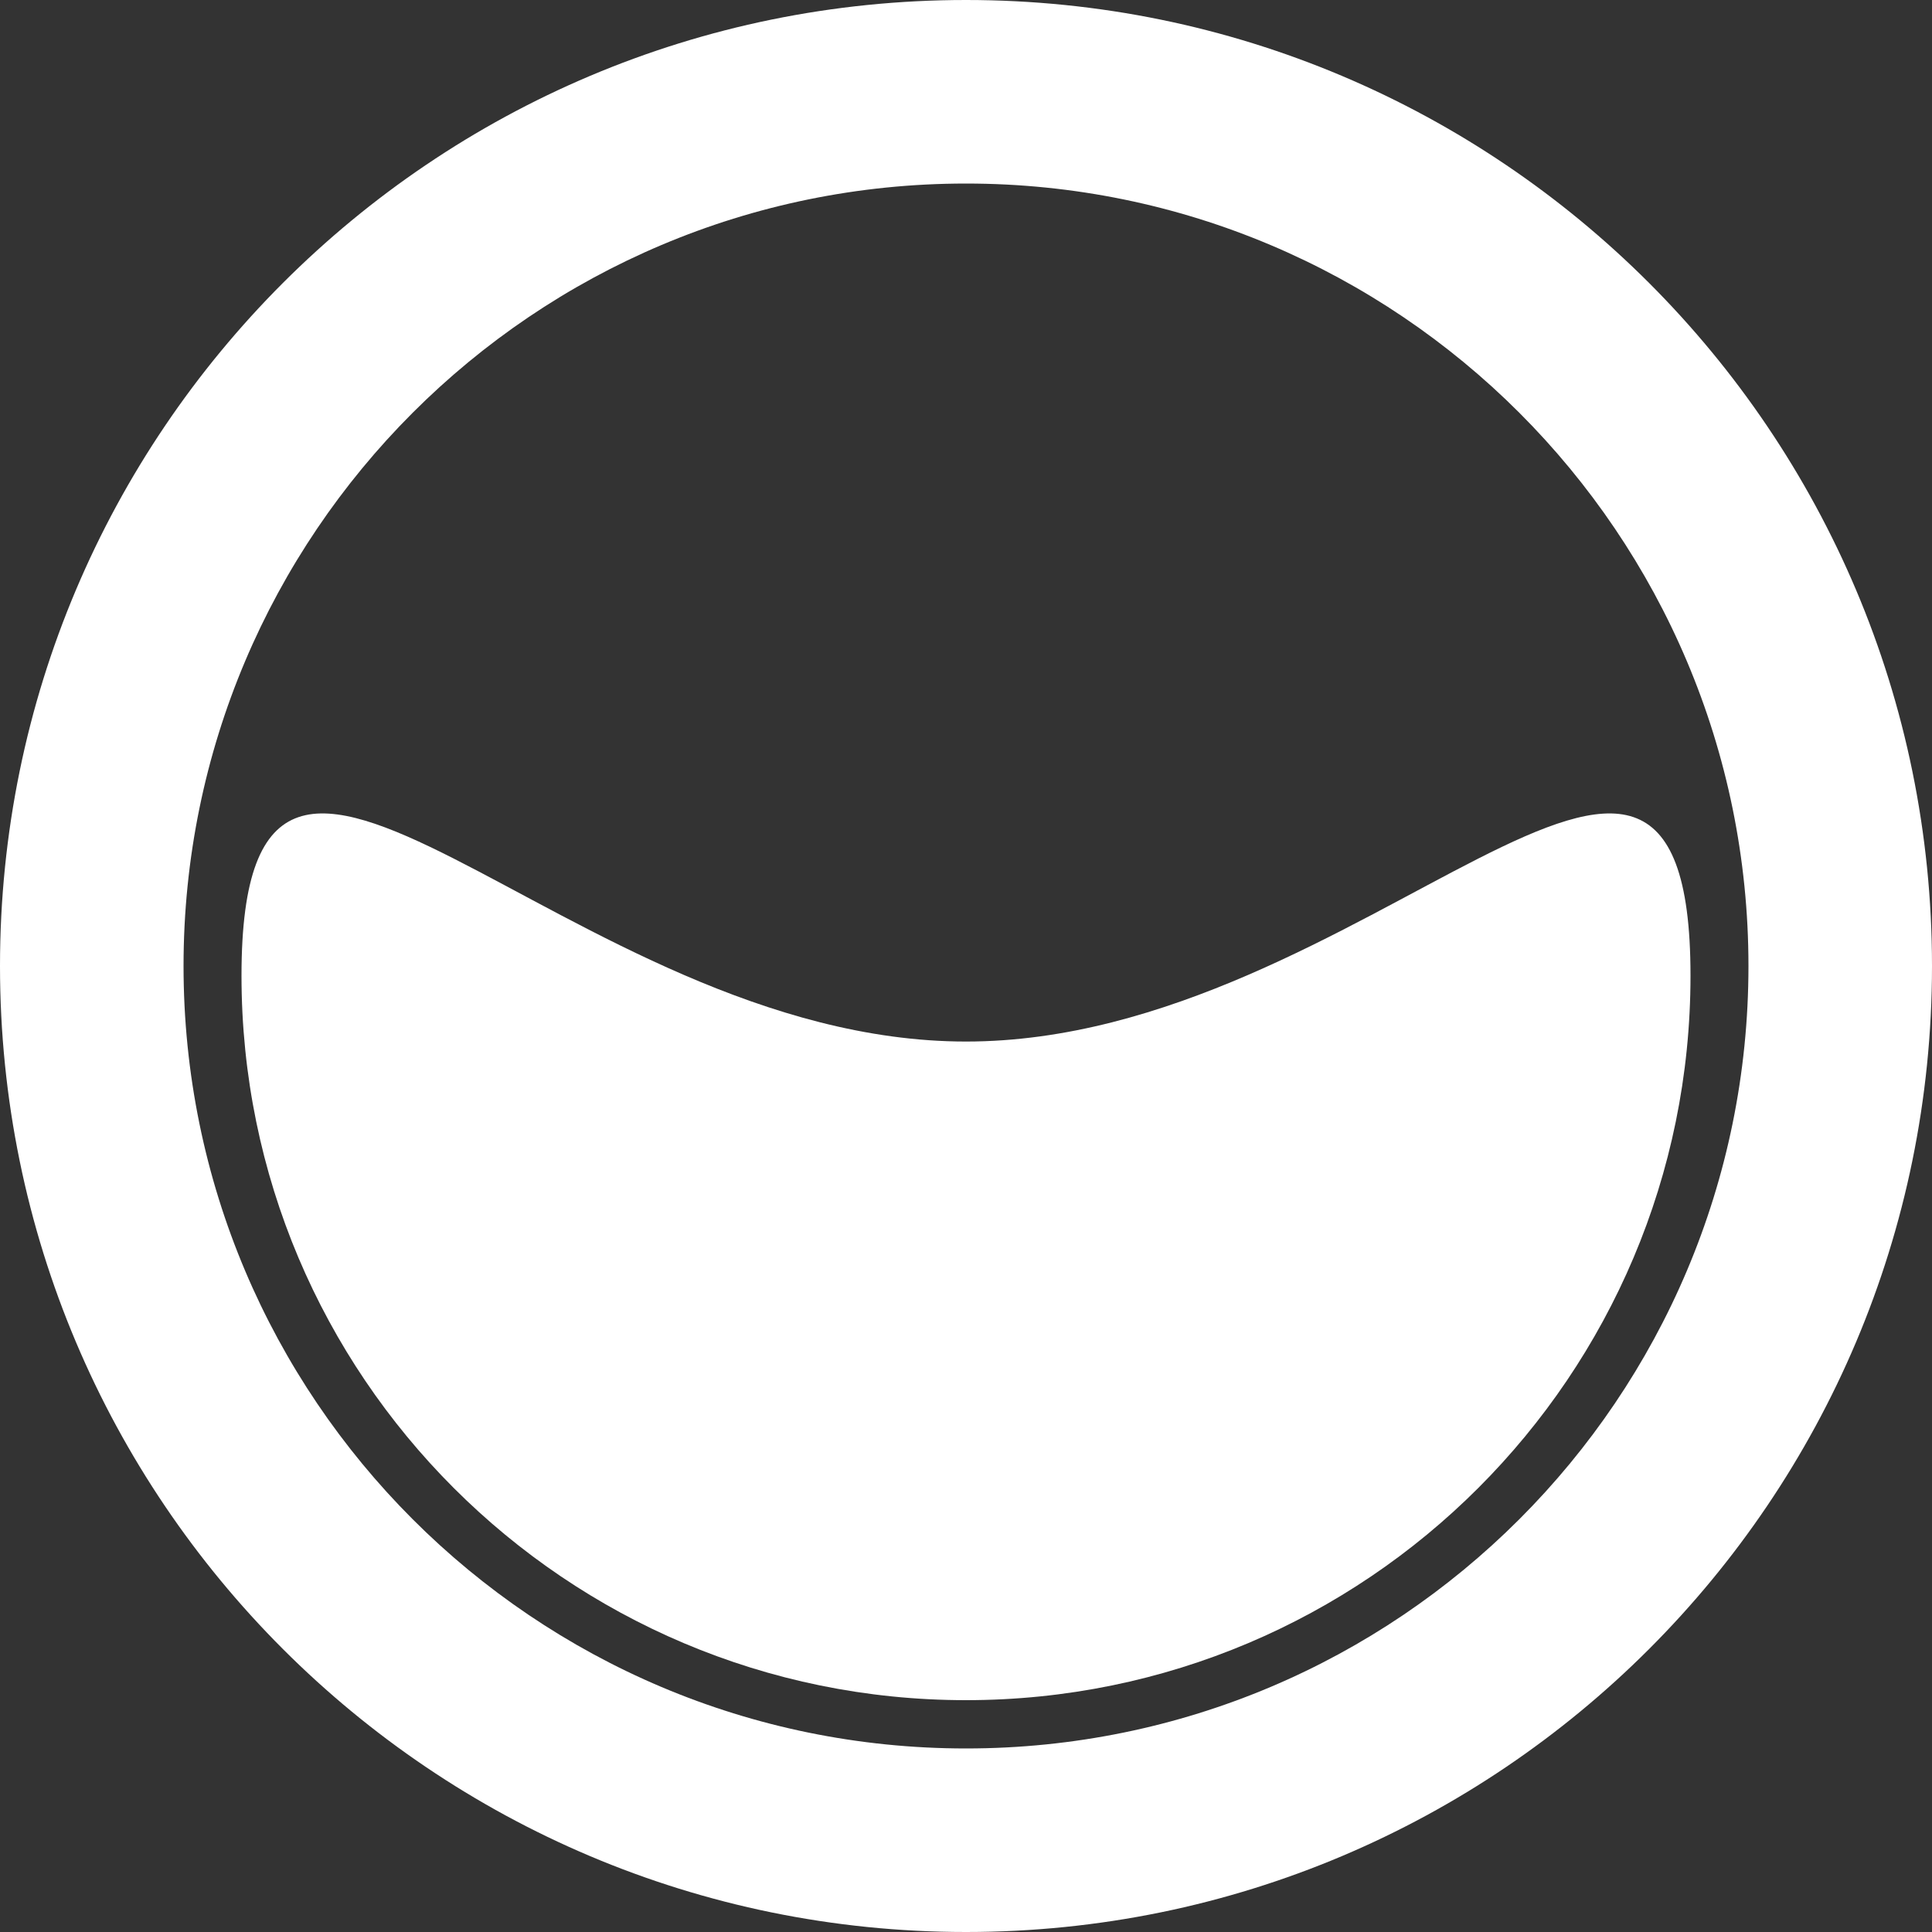 <?xml version="1.0" encoding="UTF-8" standalone="no"?>
<!DOCTYPE svg PUBLIC "-//W3C//DTD SVG 1.1//EN" "http://www.w3.org/Graphics/SVG/1.1/DTD/svg11.dtd">
<svg width="100%" height="100%" viewBox="0 0 200 200" version="1.1" xmlns="http://www.w3.org/2000/svg" xmlns:xlink="http://www.w3.org/1999/xlink" xml:space="preserve" style="fill-rule:evenodd;clip-rule:evenodd;stroke-linejoin:round;stroke-miterlimit:1.414;">
    <rect x="0" y="0" width="200" height="200" fill="#333333" stroke="none"/>
    <path id="Combined-Shape" d="M100,200C155.228,200 200,155.228 200,100C200,44.772 155.228,0 100,0C44.772,0 0,44.772 0,100C0,155.228 44.772,200 100,200ZM100,181C144.735,181 181,144.735 181,100C181,55.265 144.735,19 100,19C55.265,19 19,55.265 19,100C19,144.735 55.265,181 100,181Z" style="fill:white;"/>
    <path id="Oval-2" d="M100,176C141.421,176 175,142.421 175,101C175,59.579 141.421,107.82 100,107.82C58.579,107.82 25,59.579 25,101C25,142.421 58.579,176 100,176Z" style="fill:white;"/>
</svg>
